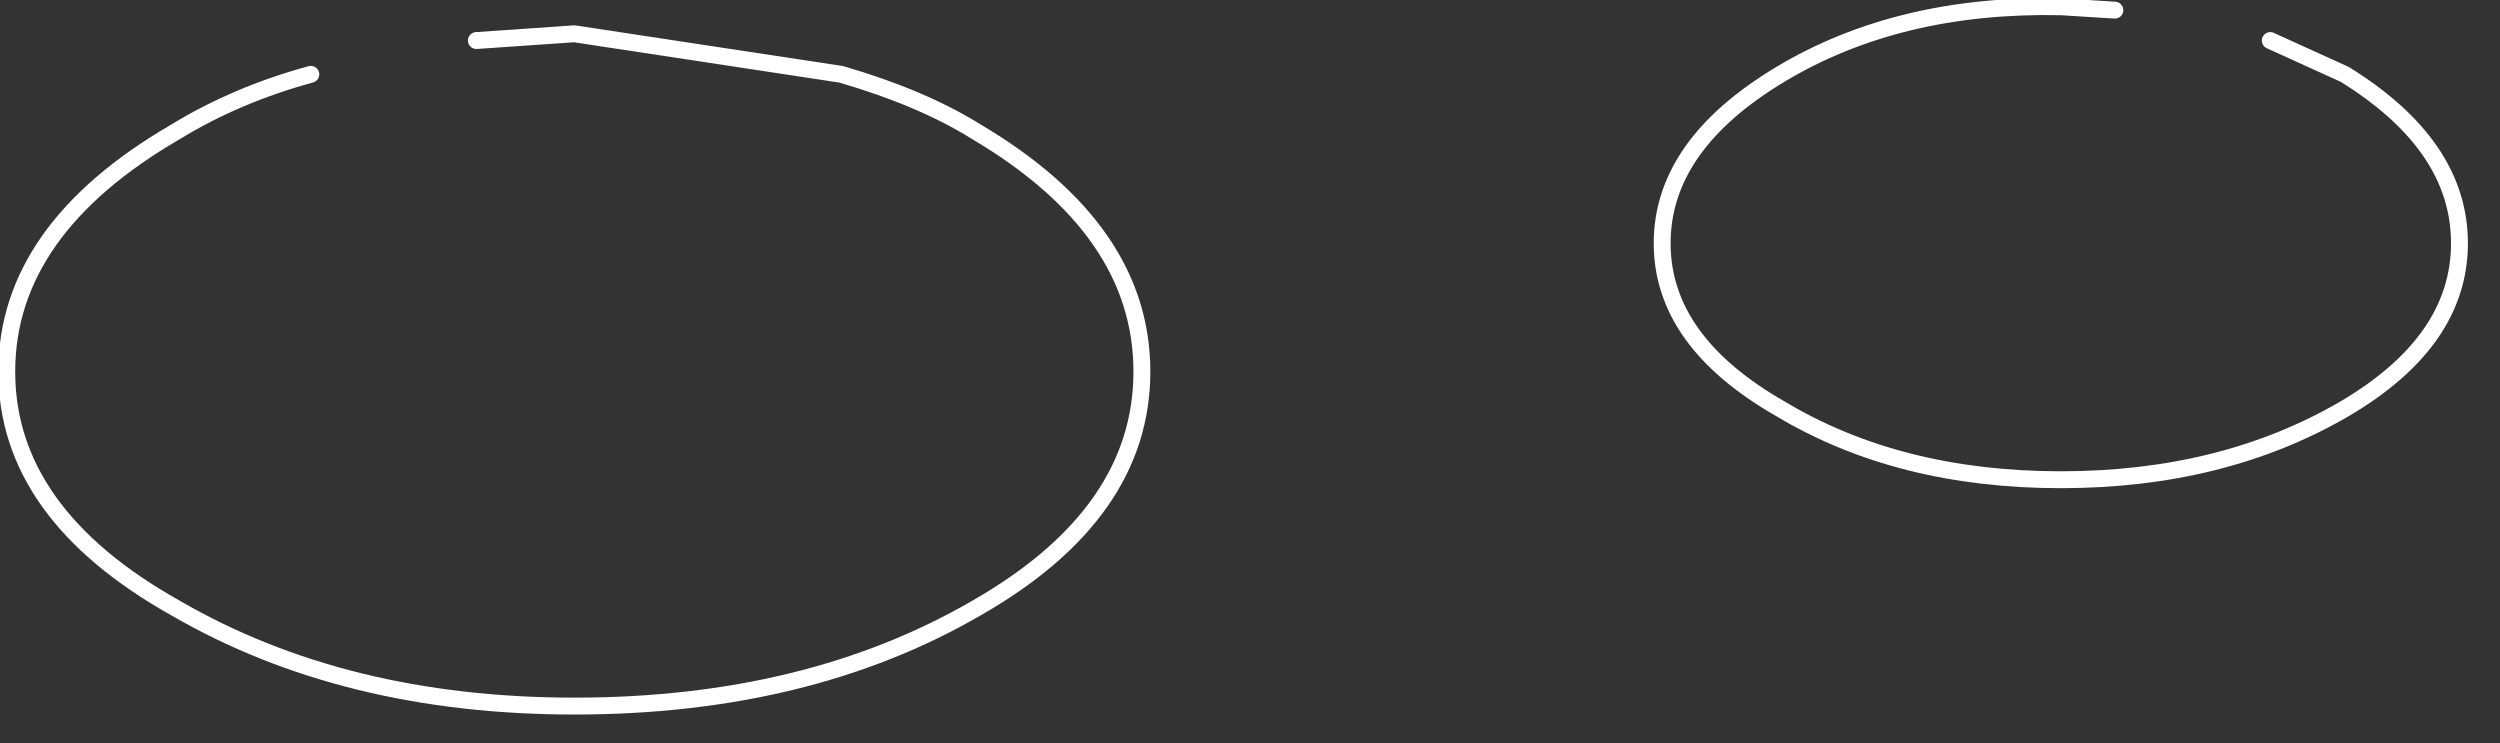 <?xml version="1.0" encoding="utf-8"?>
<svg version="1.1" id="Layer_1"
xmlns="http://www.w3.org/2000/svg"
xmlns:xlink="http://www.w3.org/1999/xlink"
xmlns:author="http://www.sothink.com"
width="37px" height="11px"
xml:space="preserve">
<rect width="100%" height="100%" fill="#333333" stroke="none"/>
<g id="89" transform="matrix(1, 0, 0, 1, 21.7, 7.7)">
<path style="fill:none;stroke-width:0.25;stroke-linecap:round;stroke-linejoin:round;stroke-miterlimit:3;stroke:#FFFFFF;stroke-opacity:1" d="M-14.65,-7.1L-13.2 -7.2L-9.25 -6.6Q-8.05 -6.25 -7.25 -5.75Q-4.8 -4.3 -4.8 -2.2Q-4.8 -0.1 -7.25 1.3Q-9.75 2.75 -13.2 2.75Q-16.6 2.75 -19.1 1.3Q-21.6 -0.1 -21.6 -2.2Q-21.6 -4.3 -19.1 -5.75Q-18.2 -6.3 -17.1 -6.6" />
<path style="fill:none;stroke-width:0.25;stroke-linecap:round;stroke-linejoin:round;stroke-miterlimit:3;stroke:#FFFFFF;stroke-opacity:1" d="M11.9,-7.1L13 -6.6Q14.7 -5.55 14.7 -4.1Q14.7 -2.65 13 -1.65Q11.2 -0.6 8.8 -0.6Q6.4 -0.6 4.65 -1.65Q2.9 -2.65 2.9 -4.1Q2.9 -5.55 4.65 -6.6Q6.4 -7.65 8.8 -7.6L9.6 -7.55" />
</g>
</svg>
